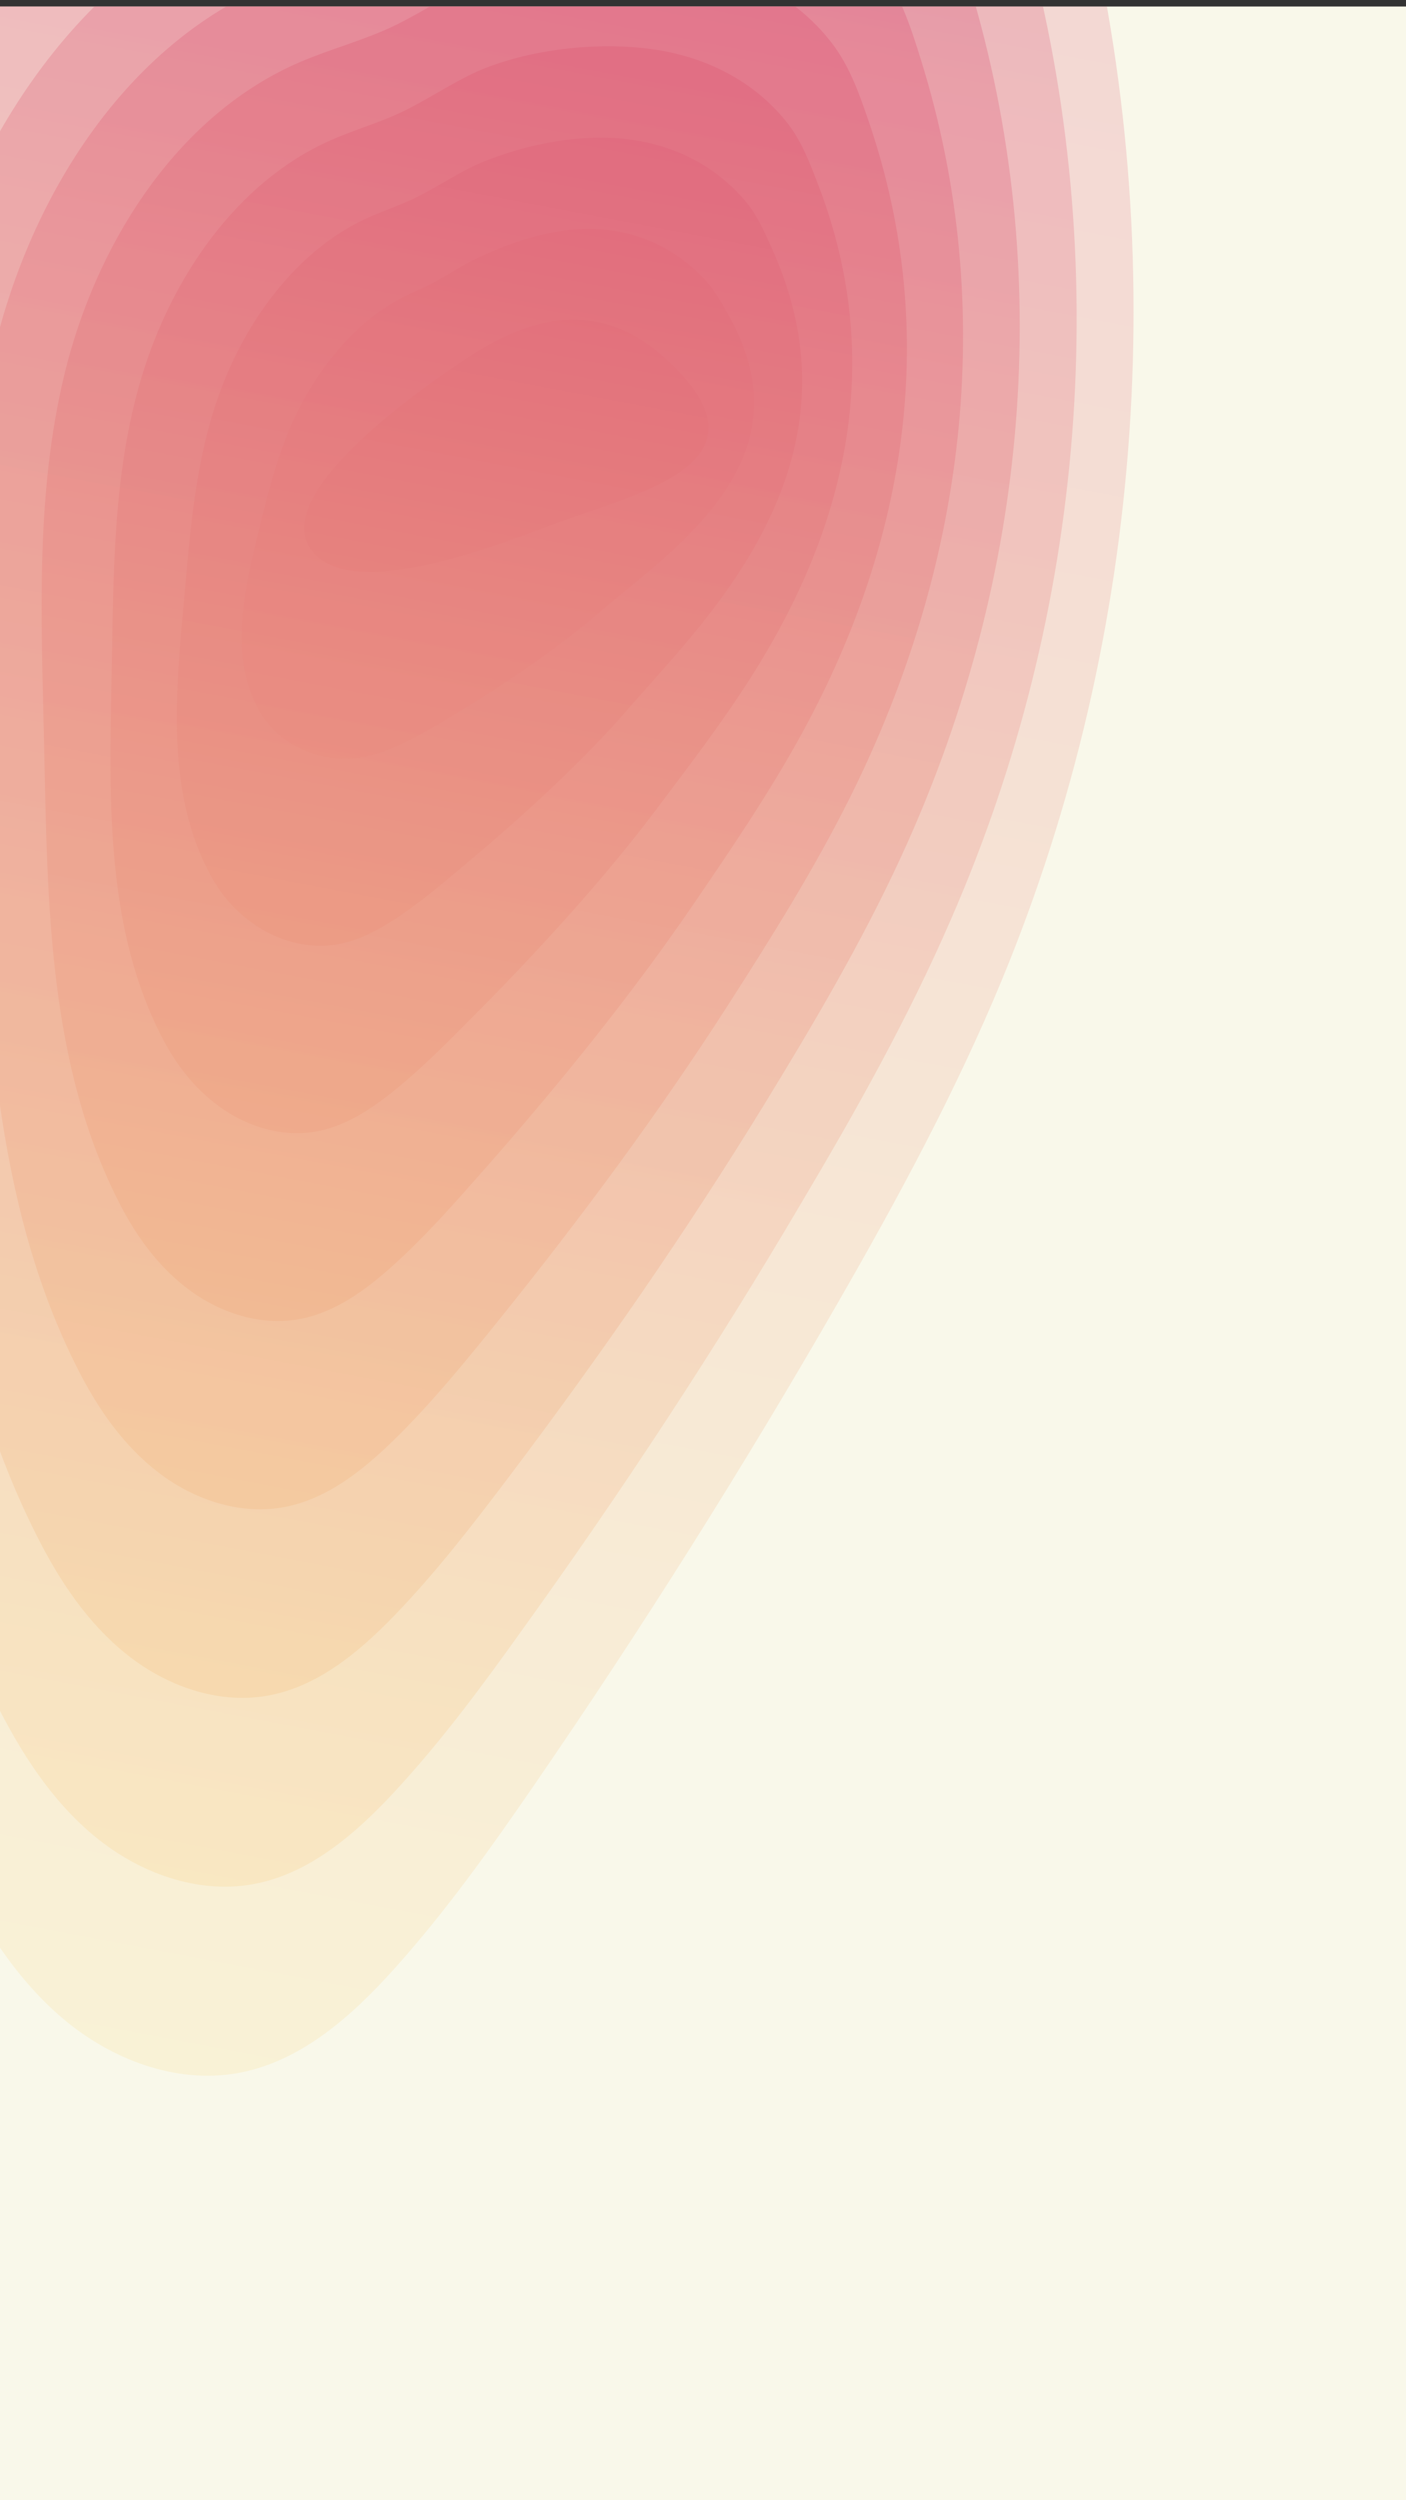 <svg id="Layer_1" data-name="Layer 1" xmlns="http://www.w3.org/2000/svg" xmlns:xlink="http://www.w3.org/1999/xlink" viewBox="0 0 1080 1920"><rect x="0" y="0" width="1080" height="1920" fill="#333333" stroke="none"/><defs><style>.cls-1{fill:none;}.cls-2{fill:#f9f8ea;}.cls-3{clip-path:url(#clip-path);}.cls-4{opacity:0.2;fill:url(#linear-gradient);}.cls-5{opacity:0.25;fill:url(#linear-gradient-2);}.cls-6{opacity:0.3;fill:url(#linear-gradient-3);}.cls-7{opacity:0.35;fill:url(#linear-gradient-4);}.cls-8{opacity:0.4;fill:url(#linear-gradient-5);}.cls-9{opacity:0.45;fill:url(#linear-gradient-6);}.cls-10{opacity:0.5;fill:url(#linear-gradient-7);}.cls-11{opacity:0.55;fill:url(#linear-gradient-8);}.cls-12{fill:url(#linear-gradient-9);}</style><clipPath id="clip-path"><rect class="cls-1" y="5" width="1080" height="1920"/></clipPath><linearGradient id="linear-gradient" x1="1333.98" y1="2604.34" x2="3483.39" y2="2988.01" gradientTransform="translate(3099.81 -1689.59) rotate(90.65)" gradientUnits="userSpaceOnUse"><stop offset="0" stop-color="#d74177"/><stop offset="1" stop-color="#ffe98a"/></linearGradient><linearGradient id="linear-gradient-2" x1="1334.93" y1="2599.03" x2="3484.34" y2="2982.7" xlink:href="#linear-gradient"/><linearGradient id="linear-gradient-3" x1="1335.89" y1="2593.66" x2="3485.3" y2="2977.33" xlink:href="#linear-gradient"/><linearGradient id="linear-gradient-4" x1="1336.91" y1="2587.94" x2="3486.32" y2="2971.61" xlink:href="#linear-gradient"/><linearGradient id="linear-gradient-5" x1="1338.01" y1="2581.79" x2="3487.42" y2="2965.46" xlink:href="#linear-gradient"/><linearGradient id="linear-gradient-6" x1="1339.31" y1="2574.49" x2="3488.72" y2="2958.16" xlink:href="#linear-gradient"/><linearGradient id="linear-gradient-7" x1="1341.18" y1="2564.04" x2="3490.59" y2="2947.71" xlink:href="#linear-gradient"/><linearGradient id="linear-gradient-8" x1="1342.68" y1="2555.63" x2="3492.09" y2="2939.29" xlink:href="#linear-gradient"/><linearGradient id="linear-gradient-9" x1="1342.9" y1="2554.39" x2="3492.31" y2="2938.06" xlink:href="#linear-gradient"/></defs><title>screen_main_TGL</title><rect class="cls-2" y="5" width="1080" height="1920"/><g class="cls-3"><path class="cls-4" d="M626.84-302.89c61,14,120.46,45,156.33,96.3C805.92-174,818-135.36,828-96.95c72.86,279.52,52,582.6-58.44,849.51C734.15,838.1,690,919.73,643.85,1000q-109.33,190.21-233.79,371.18c-33.44,48.62-67.77,96.82-107.2,140.71-32.7,36.39-71.66,71.2-119.78,80-47.6,8.72-97.25-10.21-134.28-41.36s-63-73.4-84.5-116.77c-98.15-198.08-112.45-425.47-132.82-645.59-17-183.56-39.26-370.16-3-550.91s143-358.7,313.89-427.83c44.29-17.91,91.56-28.11,134.81-48.44,46.35-21.79,94.72-58.42,143.53-72.46C480.3-328.61,567.41-316.55,626.84-302.89Z"/><path class="cls-5" d="M746.85-147.11c20.67,29,31.55,63.49,40.89,97.61,68.73,251.21,45.77,519.34-57.16,755.22C697.87,781.22,657.42,853.24,615.4,924c-65.75,111.65-138,221.65-214.77,328.32-30.68,42.95-62.16,85.48-98.07,124.16-29.85,32.08-65.16,62.7-108.4,70.47-43,7.69-87.61-8.95-121.05-36.48-33.66-27.58-57.42-65.15-76.89-104.05-87.31-175.35-98.67-377-114.28-572.34-13.53-162.26-31.28-327.18,2.22-486.85S13.09-69.64,164.25-131.28c39.28-16.05,81.14-25.32,119.43-43.41,41.22-19.52,84.21-51.57,127.22-64.49,55.68-16.72,135.12-8,190.43,4C657.7-222.84,712.84-194.77,746.85-147.11Z"/><path class="cls-6" d="M710.59-87.48c18.57,25.4,28.3,55.76,37,85.59C812.19,221,786.49,453.91,691.67,659c-30.21,65.37-67,127.71-104.66,189.2-59,96.28-125.47,192.36-195.76,285.46-28.06,37.17-56.55,74.15-88.94,107.6-27,27.76-58.65,54.19-97,60.92s-77.91-7.75-107.83-31.59c-30.23-24.08-51.9-56.85-69.28-91.34C-48.65,1026.84-56,850.69-67.54,680.2c-9.51-141-23.31-284.19,7.44-422.79C-29.16,118.66,54.79-17.71,186.21-71.87c34.28-14.19,70.73-22.52,104.06-38.38C326.36-127.5,364-155,401.19-166.78c51.75-16.31,123.51-10.83,174.71-.49C627.59-156.67,678.42-131.48,710.59-87.48Z"/><path class="cls-7" d="M674.41-27.65c16.45,21.85,25.07,48,33,73.57,60.62,194.64,32.45,392.39-54.58,566.64-27.61,55.28-60.69,108-94.14,160.09-52,81-112.72,163.2-176.74,242.59-25.35,31.44-50.94,62.81-79.81,91C278,1129.74,250,1152,216.52,1157.65c-33.66,5.64-68.24-6.53-94.6-26.7-26.83-20.54-46.34-48.58-61.67-78.62C-5.9,922.69-9.88,772.19-16.93,626.5-22.73,506.81-32.27,385.29-4.26,267.76,24,150,96.57,34.42,208.26-12.24,237.53-24.57,268.57-32,296.95-45.6c30.95-15,63.14-38.08,94.61-48.55,47.84-15.92,111.93-13.81,159-5S644.06-68,674.41-27.65Z"/><path class="cls-8" d="M638.46,32.43c14.29,18.33,21.85,40.3,29.09,61.55,56.7,166.38,26,329-53.29,472.35-25,45.18-54.37,88.24-83.61,131C485.65,763,430.71,831.34,372.92,897c-22.63,25.72-45.27,51.55-70.68,74.49C281,990.71,256.59,1008.7,228,1013.33c-29,4.61-58.58-5.29-81.37-21.82-23.44-17-40.78-40.3-54.06-65.91C37.1,818.77,36.48,693.95,33.9,573c-2.1-98.36-7.37-198.22,17.9-294.68C77.43,181.6,138.66,87,230.54,47.62c24.29-10.41,49.91-16.89,73.31-28.33,25.84-12.64,52.57-31.46,78.31-40.58C426.09-36.86,482.48-38,525.42-30.84,567.8-23.79,609.89-4.21,638.46,32.43Z"/><path class="cls-9" d="M603.51,92.82c12.09,14.83,18.66,32.57,25.15,49.53,52.93,138.13,19.63,265.53-52,378.06-22.34,35.09-48,68.5-73.09,101.85-37.94,50.49-87.08,104.91-138.72,156.87-19.88,20-39.66,40.23-61.55,57.94-18.41,14.89-39.14,28.68-62.88,32.26-24.37,3.58-48.93-4.05-68.14-16.93-20.06-13.45-35.21-32-46.46-53.19-44.68-84.06-42-183.13-40.09-279.32,1.55-77,.45-155.28,23.13-230.62,22.82-75.81,72.82-149.54,144.94-181.46,19.29-8.54,39.5-14.08,57.94-23.3,20.71-10.35,42-25,62-32.61,40-15.3,88.71-19.57,127.54-14.09C539,43.13,576.67,59.89,603.51,92.82Z"/><path class="cls-10" d="M571.81,153.54c9.83,11.37,15.51,24.83,21.22,37.5,49.48,109.86,13.42,202.12-50.72,283.76-19.64,25-41.63,48.77-62.57,72.74-30.8,35.26-74.13,75.83-119.7,114C343,675.87,326,690.44,307.63,702.93c-15.57,10.58-32.62,20.22-51.5,22.71-19.71,2.6-39.29-2.8-54.91-12a105.55,105.55,0,0,1-38.85-40.48c-33.83-61.32-28.1-134.54-21.55-206.06,5.09-55.61,8.41-112.31,28.35-166.56C189.33,245.67,228,192.76,280.33,168.31,294.62,161.65,309.42,157,322.9,150c15.58-8.07,31.34-18.61,45.7-24.64,36.13-15.17,77.1-22.43,111.81-18.62C513.45,110.41,546.61,124.39,571.81,153.54Z"/><path class="cls-11" d="M541.24,214.53c7.51,8,12.45,17.06,17.29,25.48,46.69,81.36,7.53,138.86-49.43,189.47-16.84,15-35.11,29.1-52,43.62-23.47,20.13-61,46.91-100.69,71.14-14.24,8.69-28.47,17.55-43.29,24.83-12.74,6.26-26.12,11.71-40.12,13.16a79.52,79.52,0,0,1-41.69-7.16c-13.36-6.29-24-15.51-31.24-27.76-22.82-38.66-14.48-85.86-3-132.8,8.36-34.16,16.41-69.34,33.58-102.5,17.53-33.84,44.72-66,77.36-82.91,9.28-4.81,18.66-8.5,27.19-13.24,10.44-5.8,20.62-12.46,29.4-16.67,32.08-15.41,65.49-25.26,96.09-23.15C489,178,517.49,189.31,541.24,214.53Z"/><path class="cls-12" d="M435.34,398.89c-37.45,13.16-165,67.9-196.66,22.84-31.32-44.61,92.46-128.86,122.84-148.53,51.07-33.06,102-41.53,150.13,2.55C594.82,351.95,500,376.14,435.34,398.89Z"/></g></svg>